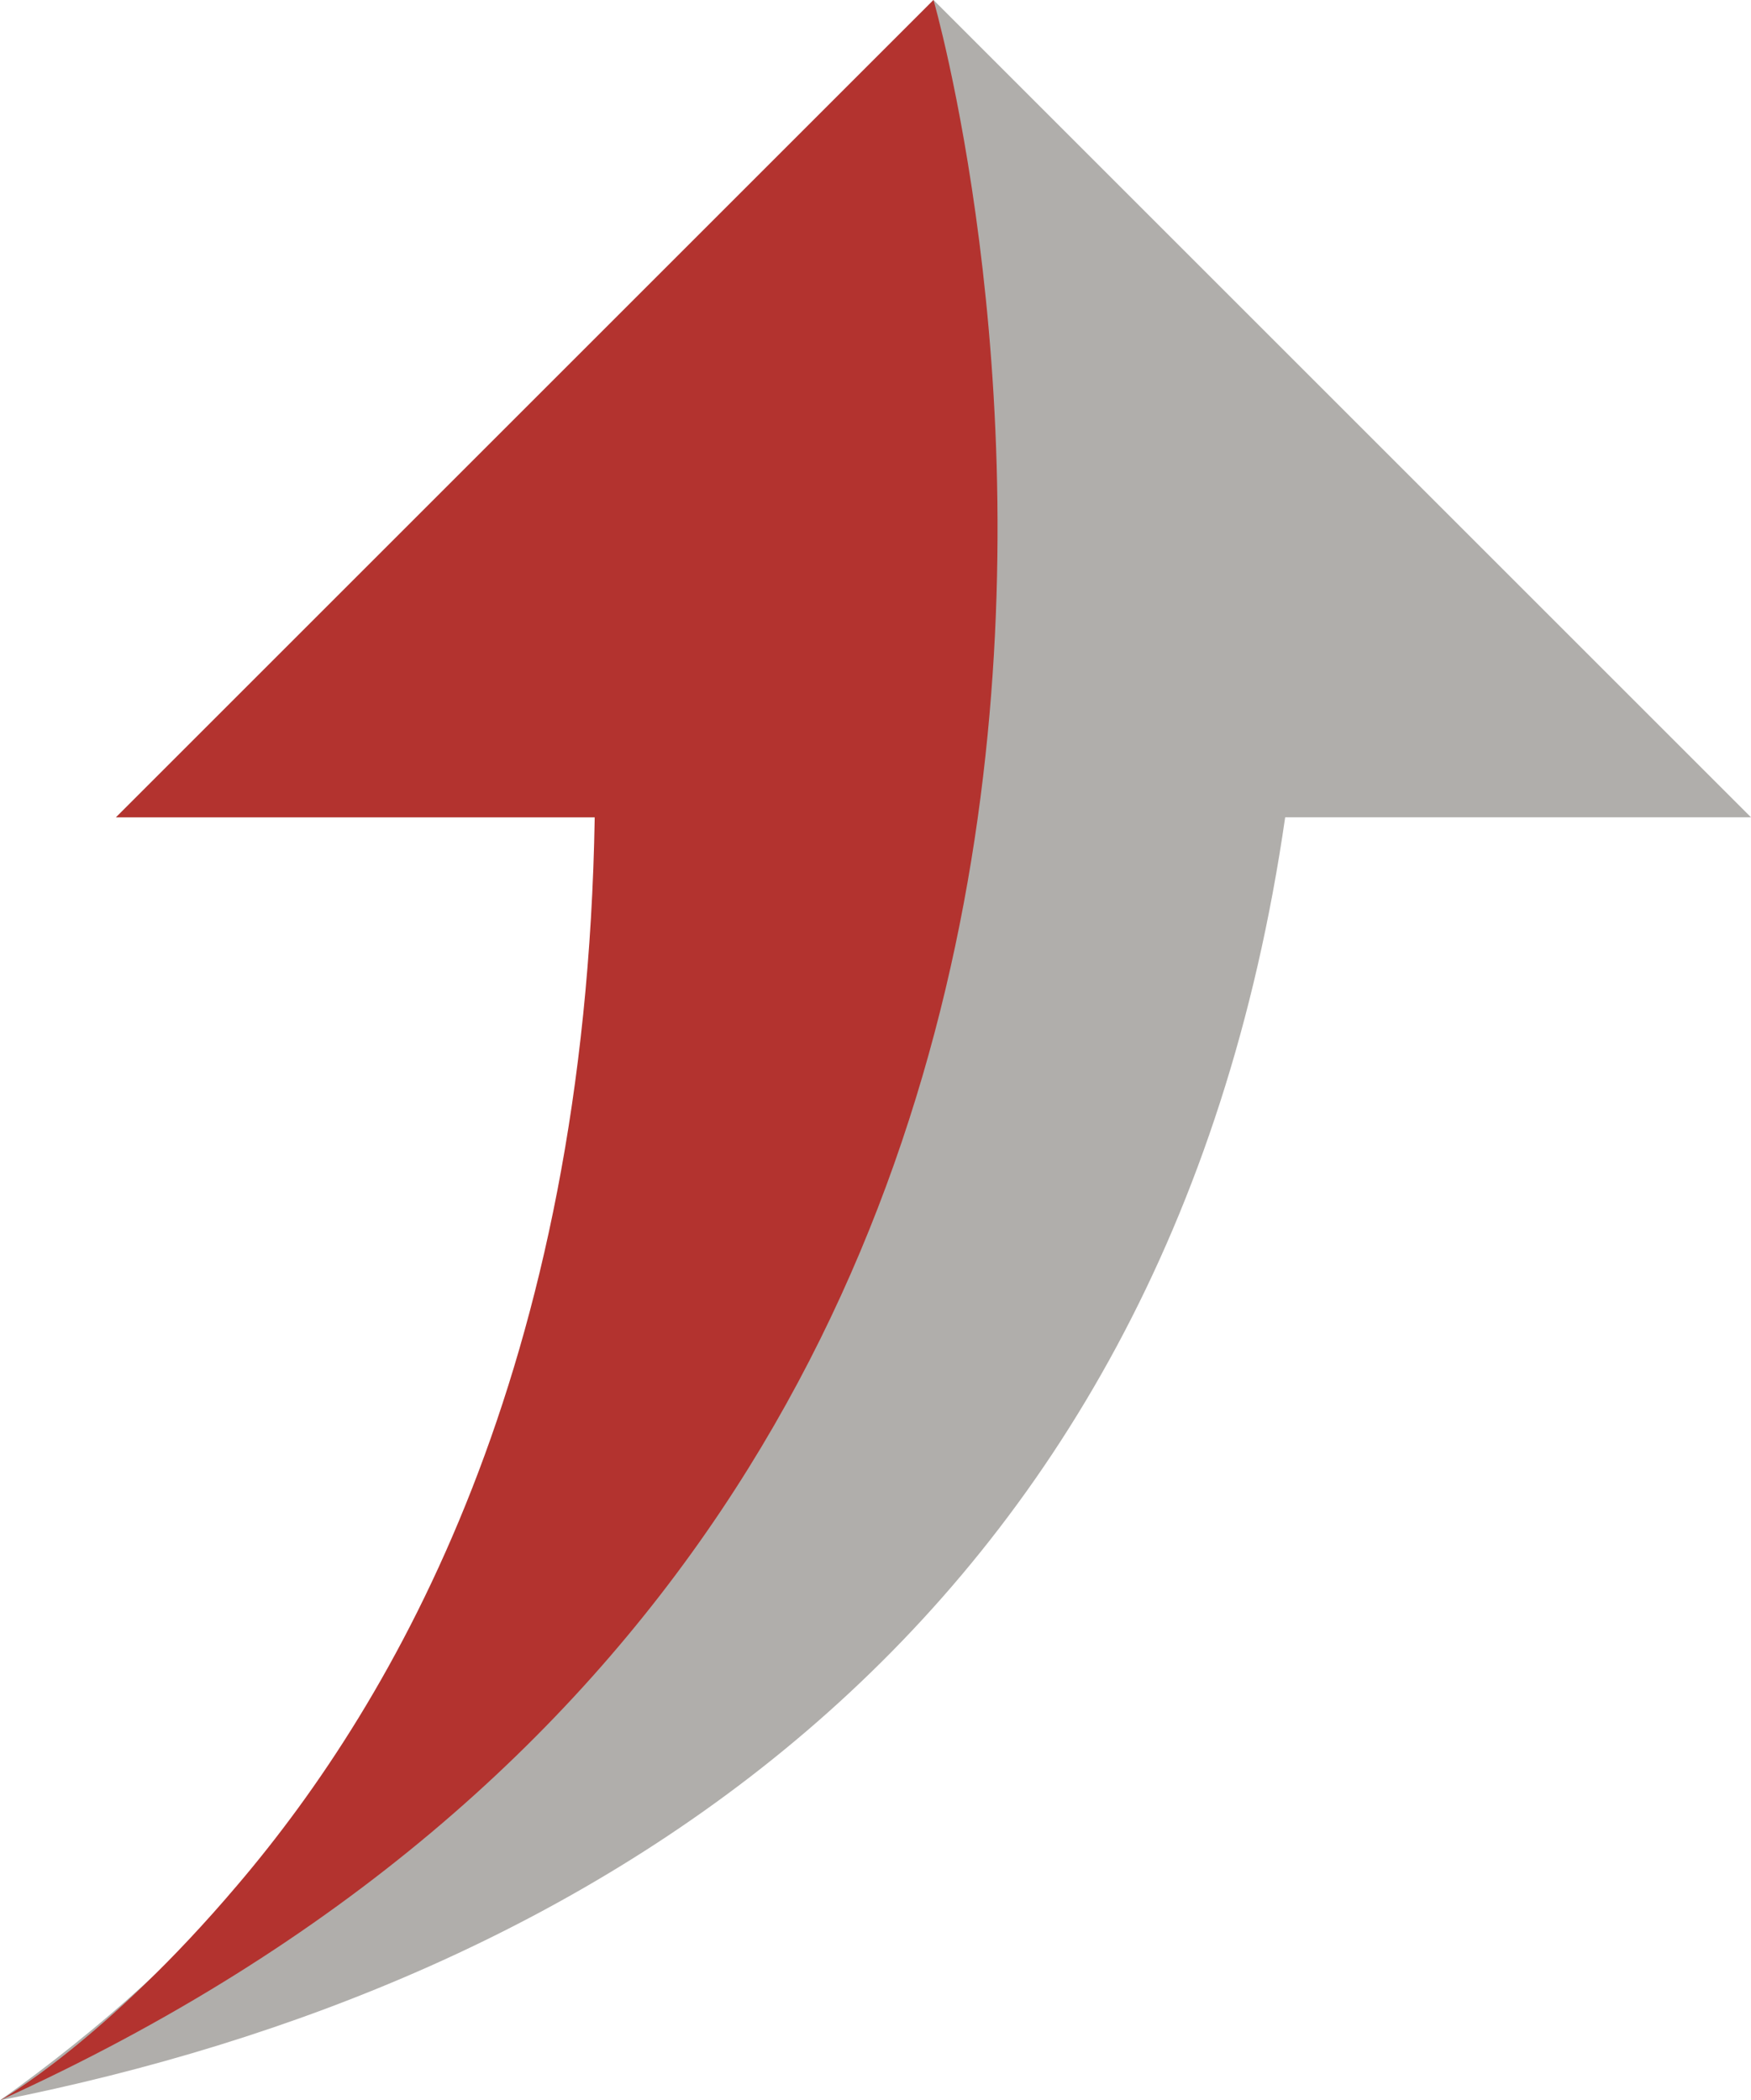 <svg id="Layer_1" data-name="Layer 1" xmlns="http://www.w3.org/2000/svg" width="95.1" height="114.1" viewBox="0 0 95.1 114.1">
  <defs>
    <style>
      .cls-1 {
        fill: #b0aeab;
      }

      .cls-2 {
        fill: #b3332f;
      }
    </style>
  </defs>
  <title>190429_GR-19-050601_Arrow_Top_Icon</title>
  <g id="reply">
    <path class="cls-1" d="M87.6,51.1h25.3L68.5,6.7,24.1,51.1h26c0,31.7-10.1,53.9-32.3,69.7C49.5,114.5,81.2,95.5,87.6,51.1Z" transform="translate(-17.8 -6.7)"/>
  </g>
  <path class="cls-2" d="M68.5,6.7S91.8,87.2,17.8,120.8c0,0,5.7-3.2,12.9-11.7,8.6-10.1,18.9-28,19.4-58h-26Z" transform="translate(-17.8 -6.7)"/>
</svg>
